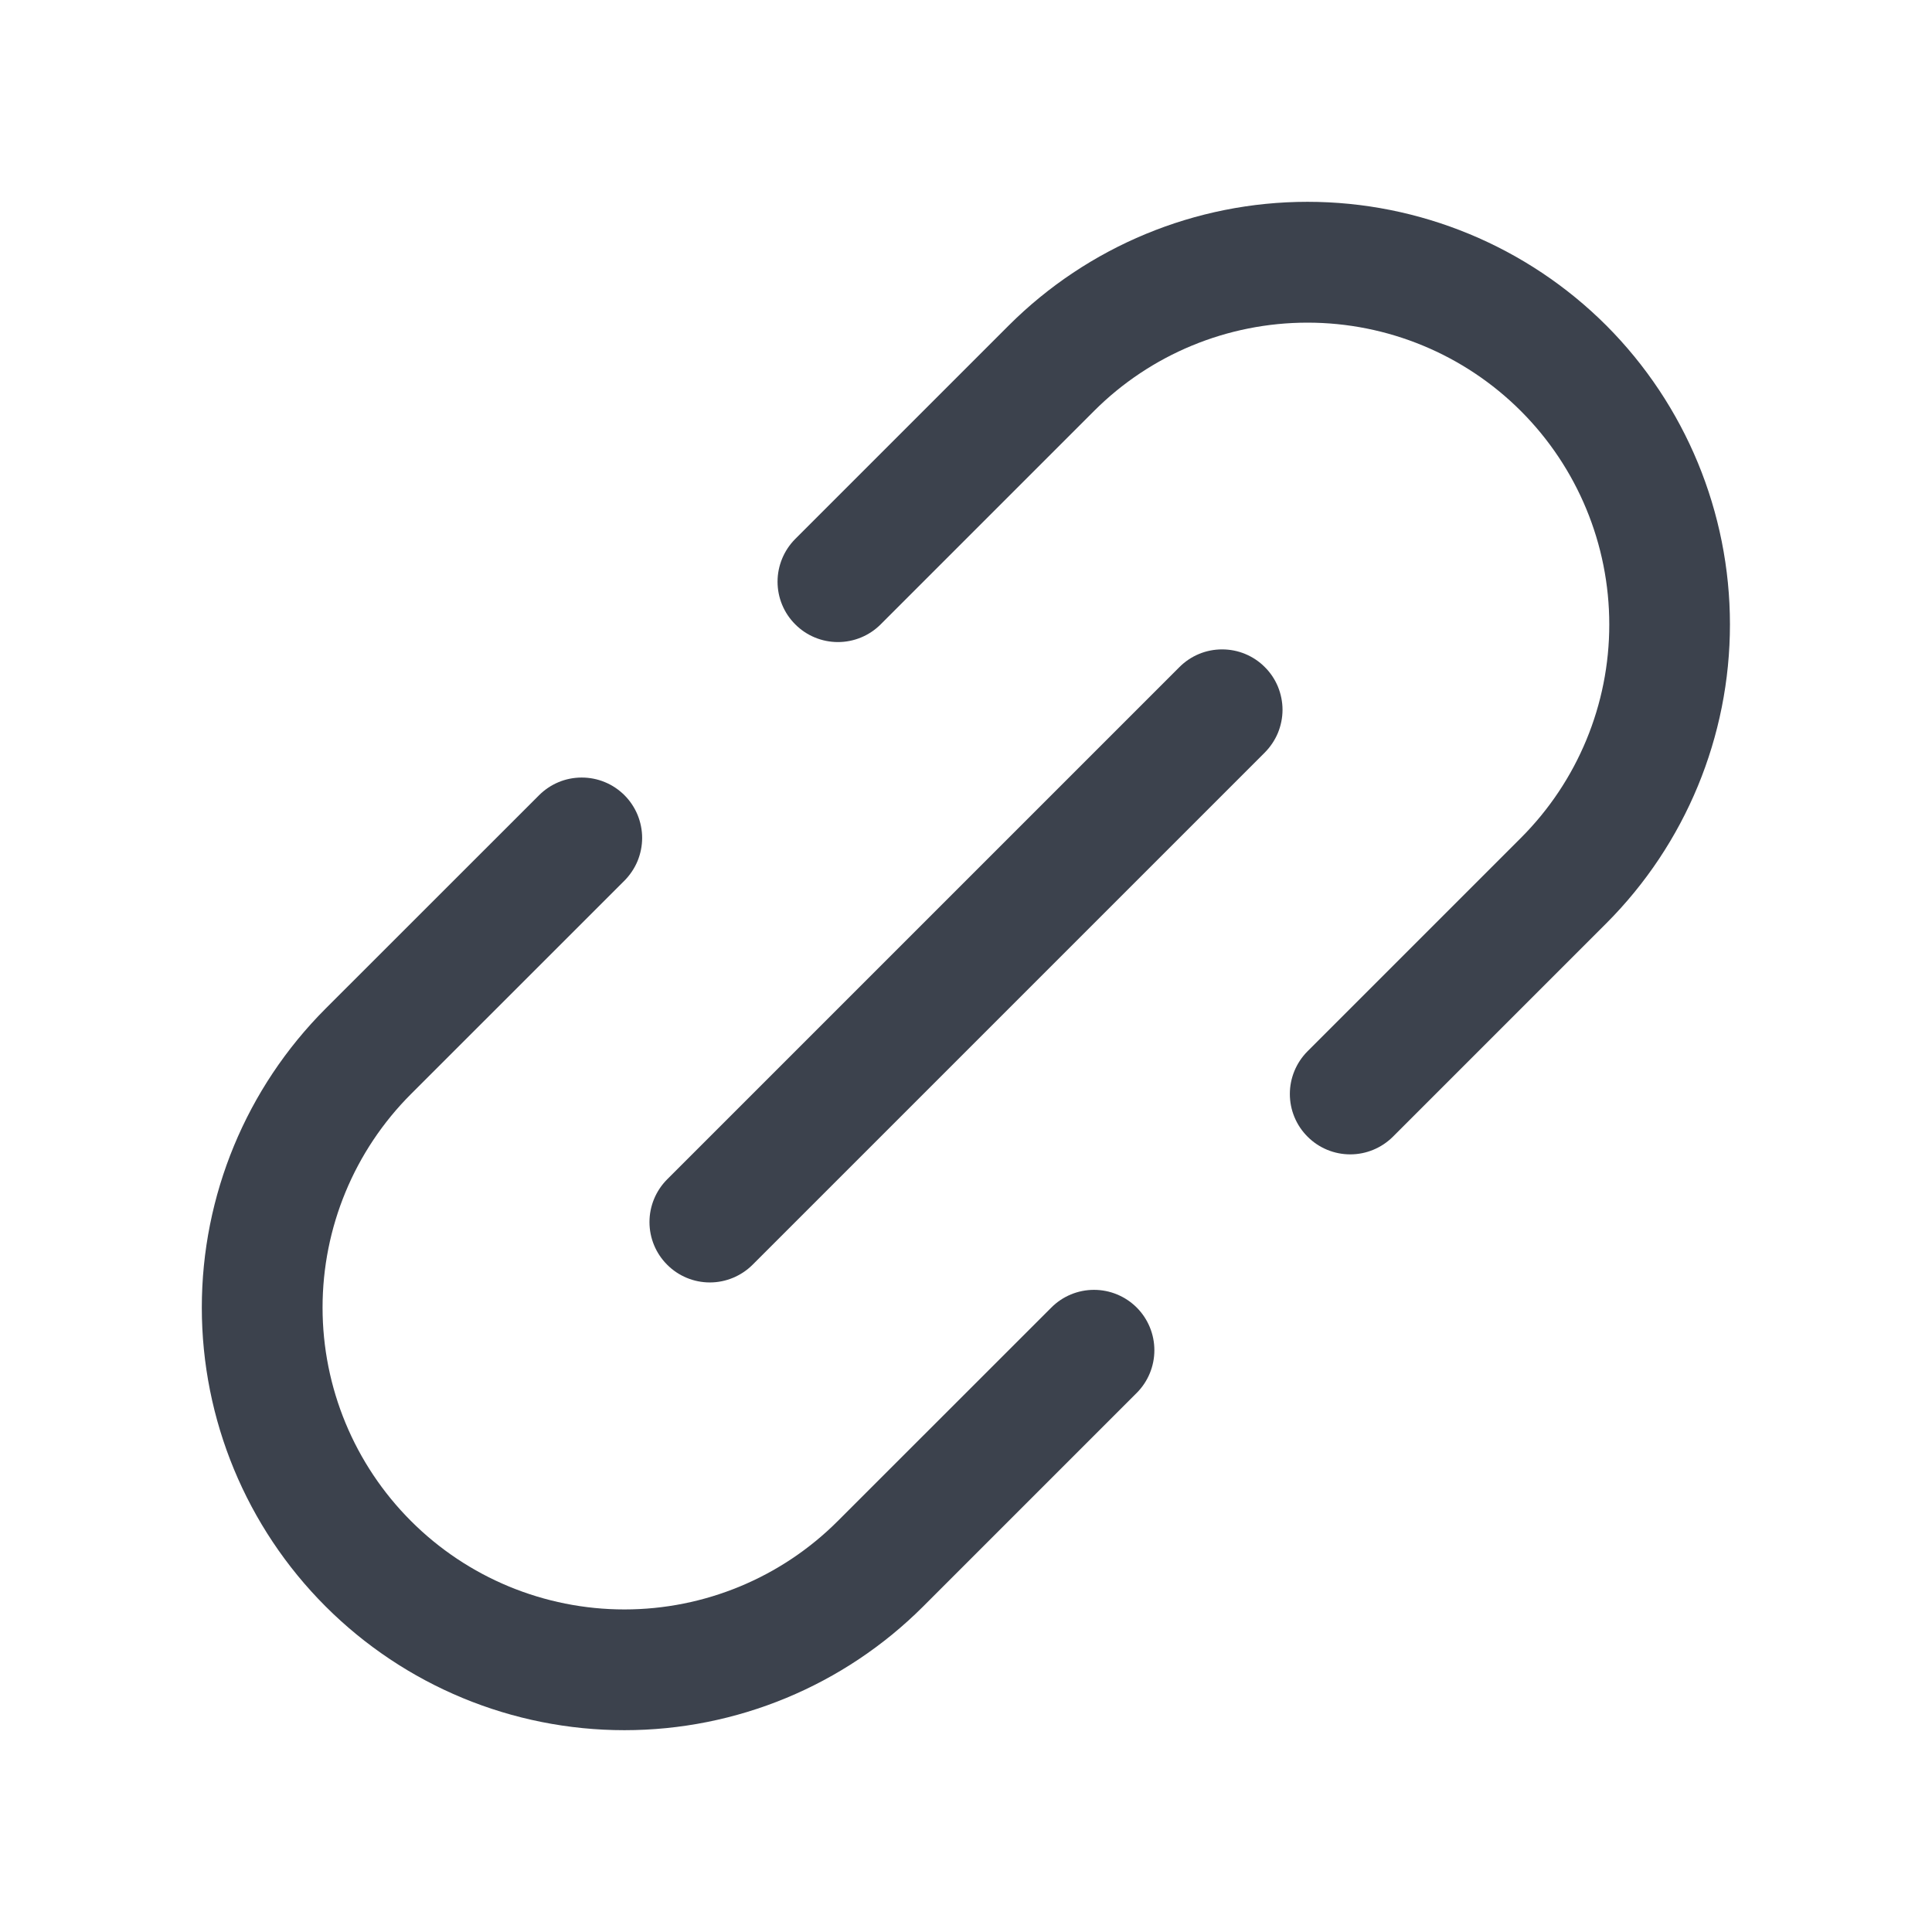 <svg width="24" height="24" viewBox="0 0 24 24" fill="none" xmlns="http://www.w3.org/2000/svg">
<path d="M14.651 8.287L8.287 14.651C8.147 14.792 8.068 14.982 8.068 15.181C8.068 15.38 8.147 15.571 8.288 15.711C8.428 15.852 8.619 15.931 8.818 15.931C9.016 15.931 9.207 15.852 9.348 15.712L15.712 9.348C15.781 9.278 15.837 9.195 15.875 9.104C15.912 9.013 15.932 8.916 15.932 8.817C15.932 8.719 15.912 8.621 15.875 8.53C15.837 8.439 15.782 8.356 15.712 8.287C15.643 8.217 15.56 8.162 15.469 8.124C15.378 8.086 15.28 8.067 15.181 8.067C15.083 8.067 14.985 8.086 14.894 8.124C14.803 8.162 14.721 8.217 14.651 8.287V8.287Z" fill="#3C424D"/>
<path d="M13.06 16.243L10.408 18.894C9.705 19.598 8.751 19.993 7.757 19.993C6.762 19.993 5.808 19.598 5.105 18.894C4.402 18.191 4.007 17.237 4.007 16.243C4.007 15.248 4.402 14.294 5.105 13.591L7.757 10.94C7.826 10.87 7.882 10.787 7.92 10.696C7.957 10.605 7.977 10.508 7.977 10.409C7.977 10.31 7.957 10.213 7.92 10.122C7.882 10.031 7.827 9.948 7.757 9.878C7.687 9.809 7.605 9.753 7.514 9.716C7.423 9.678 7.325 9.659 7.226 9.659C7.128 9.659 7.03 9.678 6.939 9.716C6.848 9.754 6.766 9.809 6.696 9.879L4.044 12.53C3.06 13.515 2.507 14.85 2.507 16.243C2.507 17.635 3.06 18.971 4.044 19.955C5.029 20.94 6.364 21.493 7.757 21.493C9.149 21.493 10.484 20.94 11.469 19.955L14.121 17.303C14.261 17.163 14.34 16.972 14.34 16.773C14.34 16.574 14.261 16.383 14.121 16.243C13.98 16.102 13.789 16.023 13.59 16.023C13.391 16.023 13.2 16.102 13.06 16.243Z" fill="#3C424D"/>
<path d="M19.955 4.044C18.97 3.06 17.635 2.507 16.242 2.507C14.85 2.507 13.515 3.06 12.53 4.044L9.878 6.696C9.738 6.837 9.659 7.028 9.659 7.226C9.659 7.425 9.738 7.616 9.879 7.756C10.019 7.897 10.21 7.976 10.409 7.976C10.608 7.976 10.799 7.897 10.939 7.757L13.591 5.105C14.294 4.402 15.248 4.008 16.242 4.008C17.236 4.008 18.19 4.403 18.893 5.106C19.596 5.809 19.991 6.763 19.991 7.757C19.992 8.751 19.597 9.705 18.894 10.408L16.242 13.06C16.102 13.201 16.023 13.391 16.023 13.59C16.023 13.789 16.102 13.98 16.243 14.12C16.383 14.261 16.574 14.34 16.773 14.34C16.972 14.34 17.162 14.261 17.303 14.121L19.955 11.469C20.938 10.484 21.49 9.149 21.49 7.757C21.49 6.365 20.938 5.03 19.955 4.044Z" fill="#3C424D"/>
</svg>
